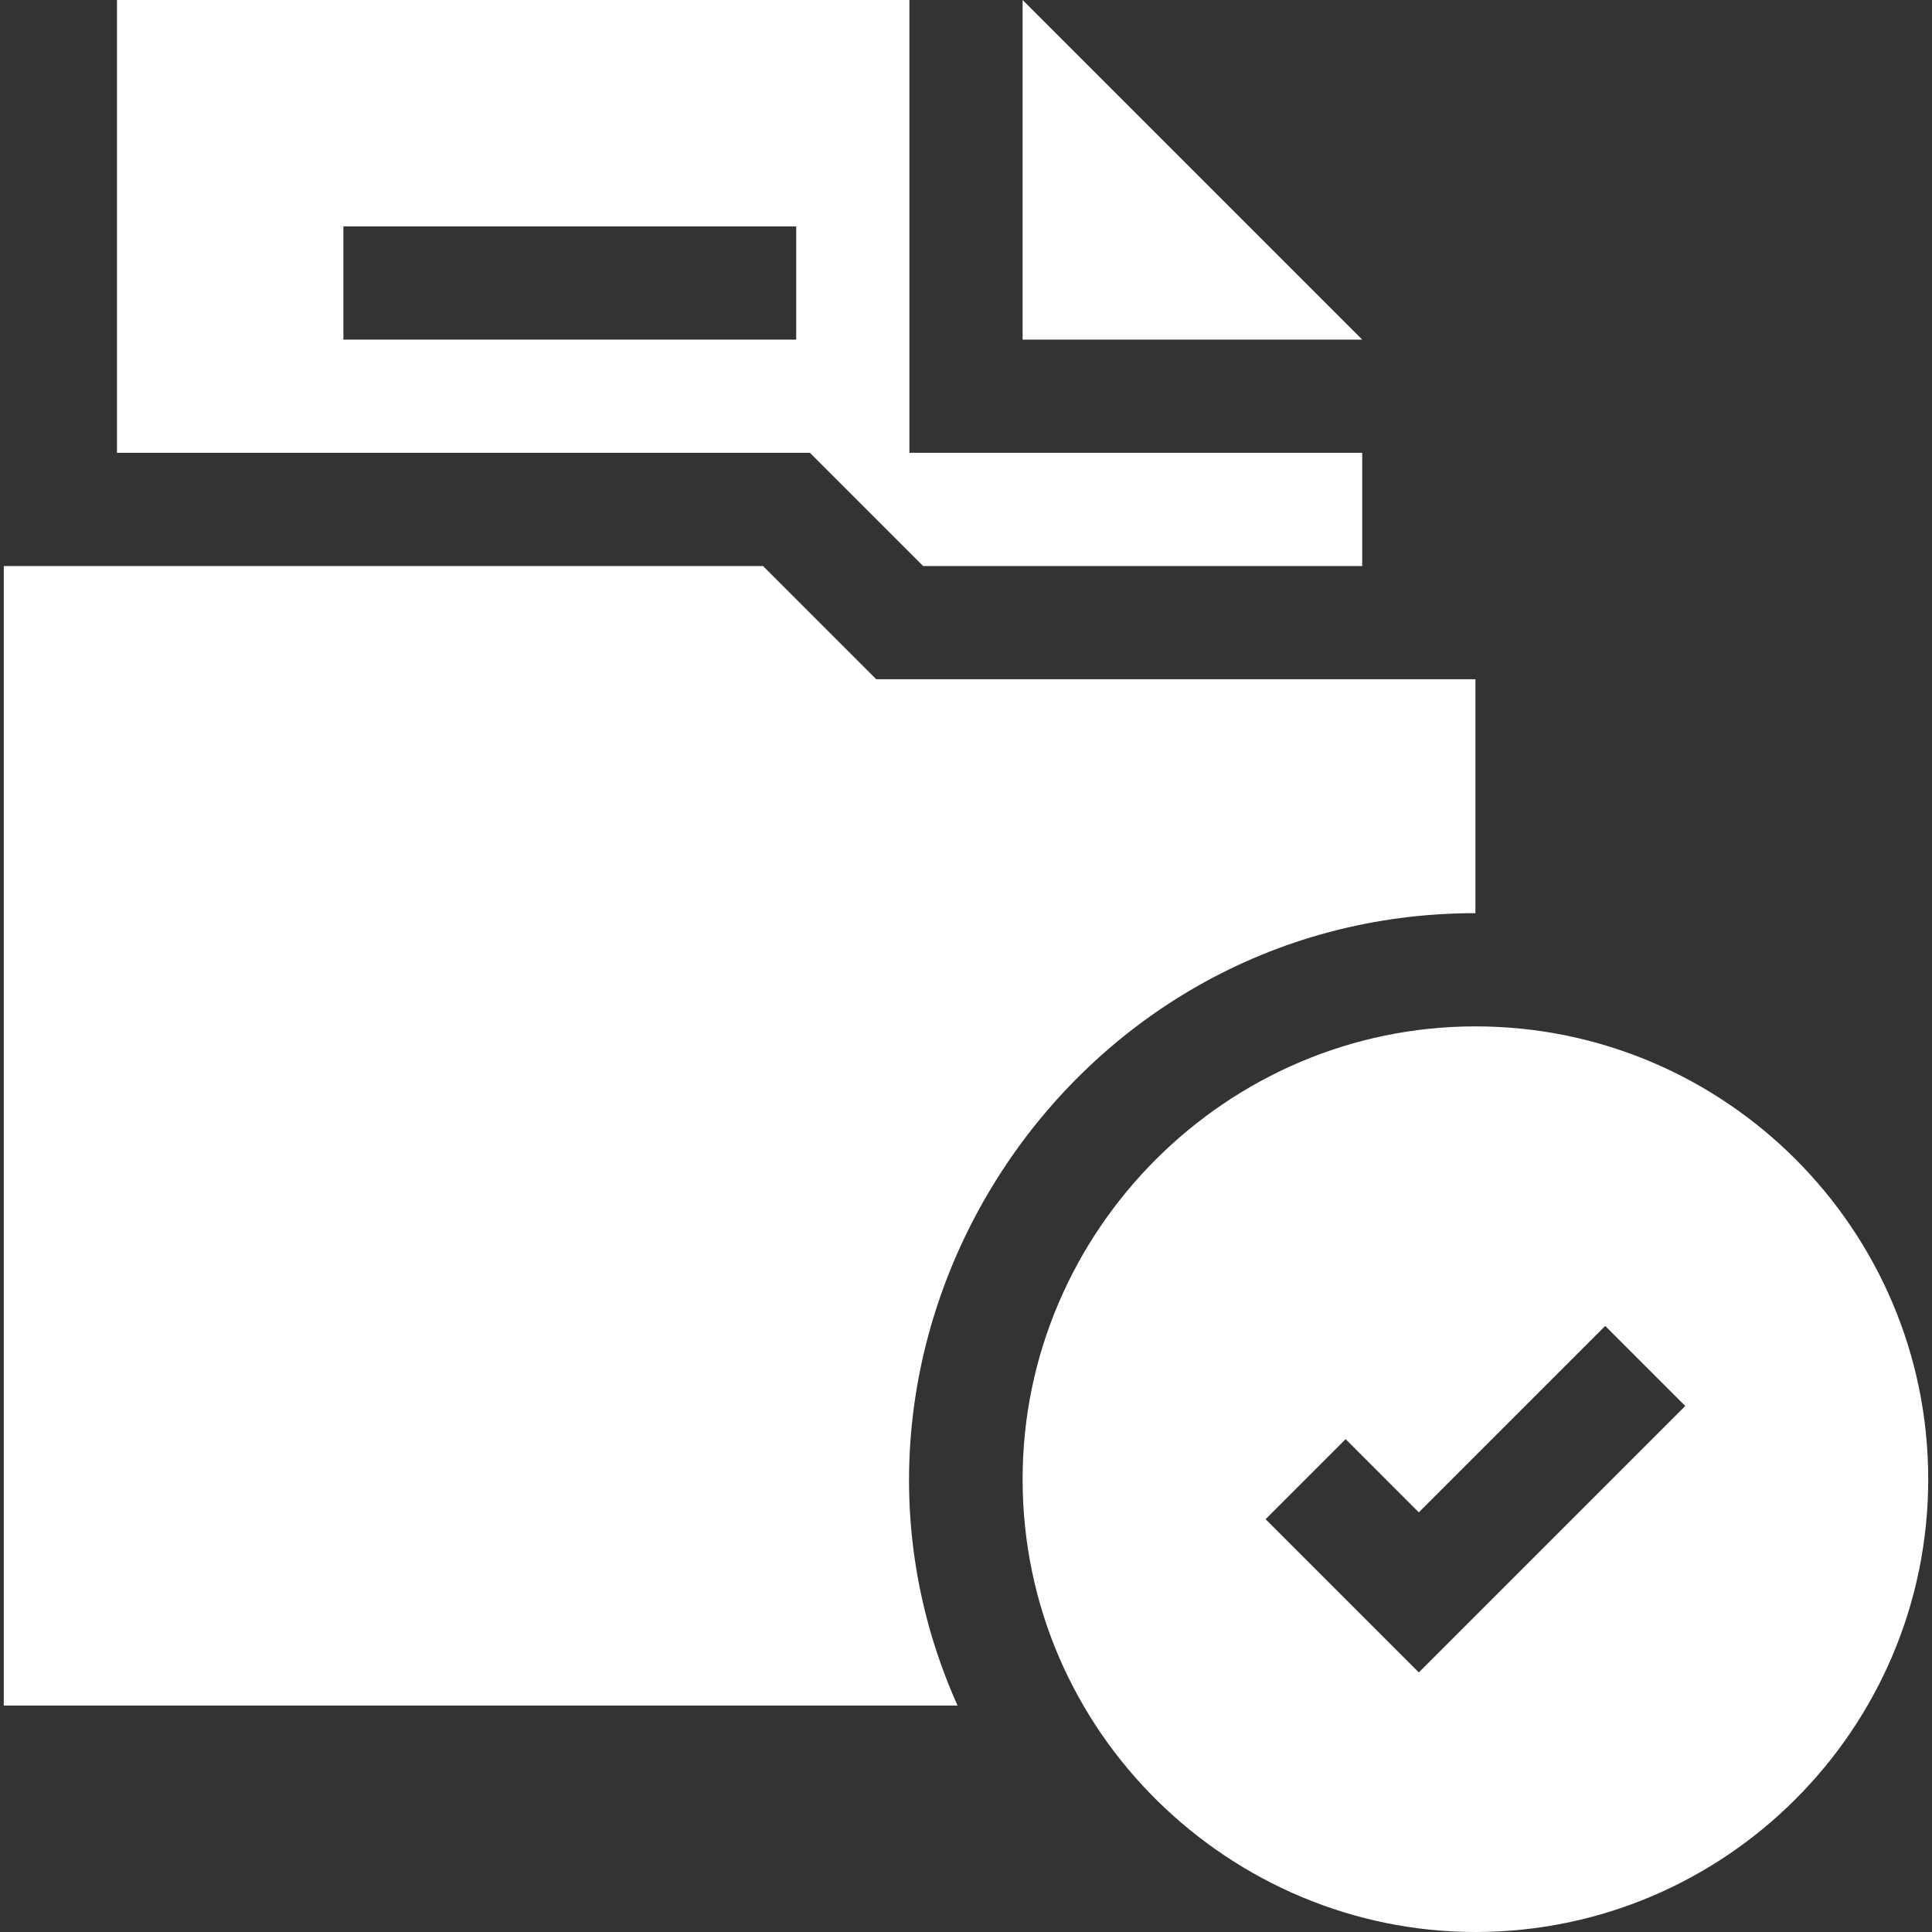 <svg width="110" height="110" viewBox="0 0 110 110" fill="none" xmlns="http://www.w3.org/2000/svg">
<rect x="0" y="0" width="110" height="110" fill="#333333" stroke="none"/>
<path d="M58.223 19.336H77.559L58.223 0V19.336Z" fill="white"/>
<path d="M84.004 58.438C69.855 58.438 58.223 70.052 58.223 84.219C58.223 98.693 70.111 110 84.004 110C98.223 110 109.785 98.434 109.785 84.219C109.785 70.003 98.223 58.438 84.004 58.438ZM80.781 95.221L72.058 86.497L76.615 81.94L80.781 86.107L91.394 75.495L95.951 80.052L80.781 95.221Z" fill="white"/>
<path d="M84.004 51.992V38.672H49.889L43.444 32.227H0.215V97.109H54.52C45.171 76.253 60.678 51.992 84.004 51.992Z" fill="white"/>
<path d="M6.66 0V25.781H46.113L52.558 32.227H77.559V25.781H51.777V0H6.66ZM45.332 19.336H19.551V12.891H45.332V19.336Z" fill="white"/>
</svg>
